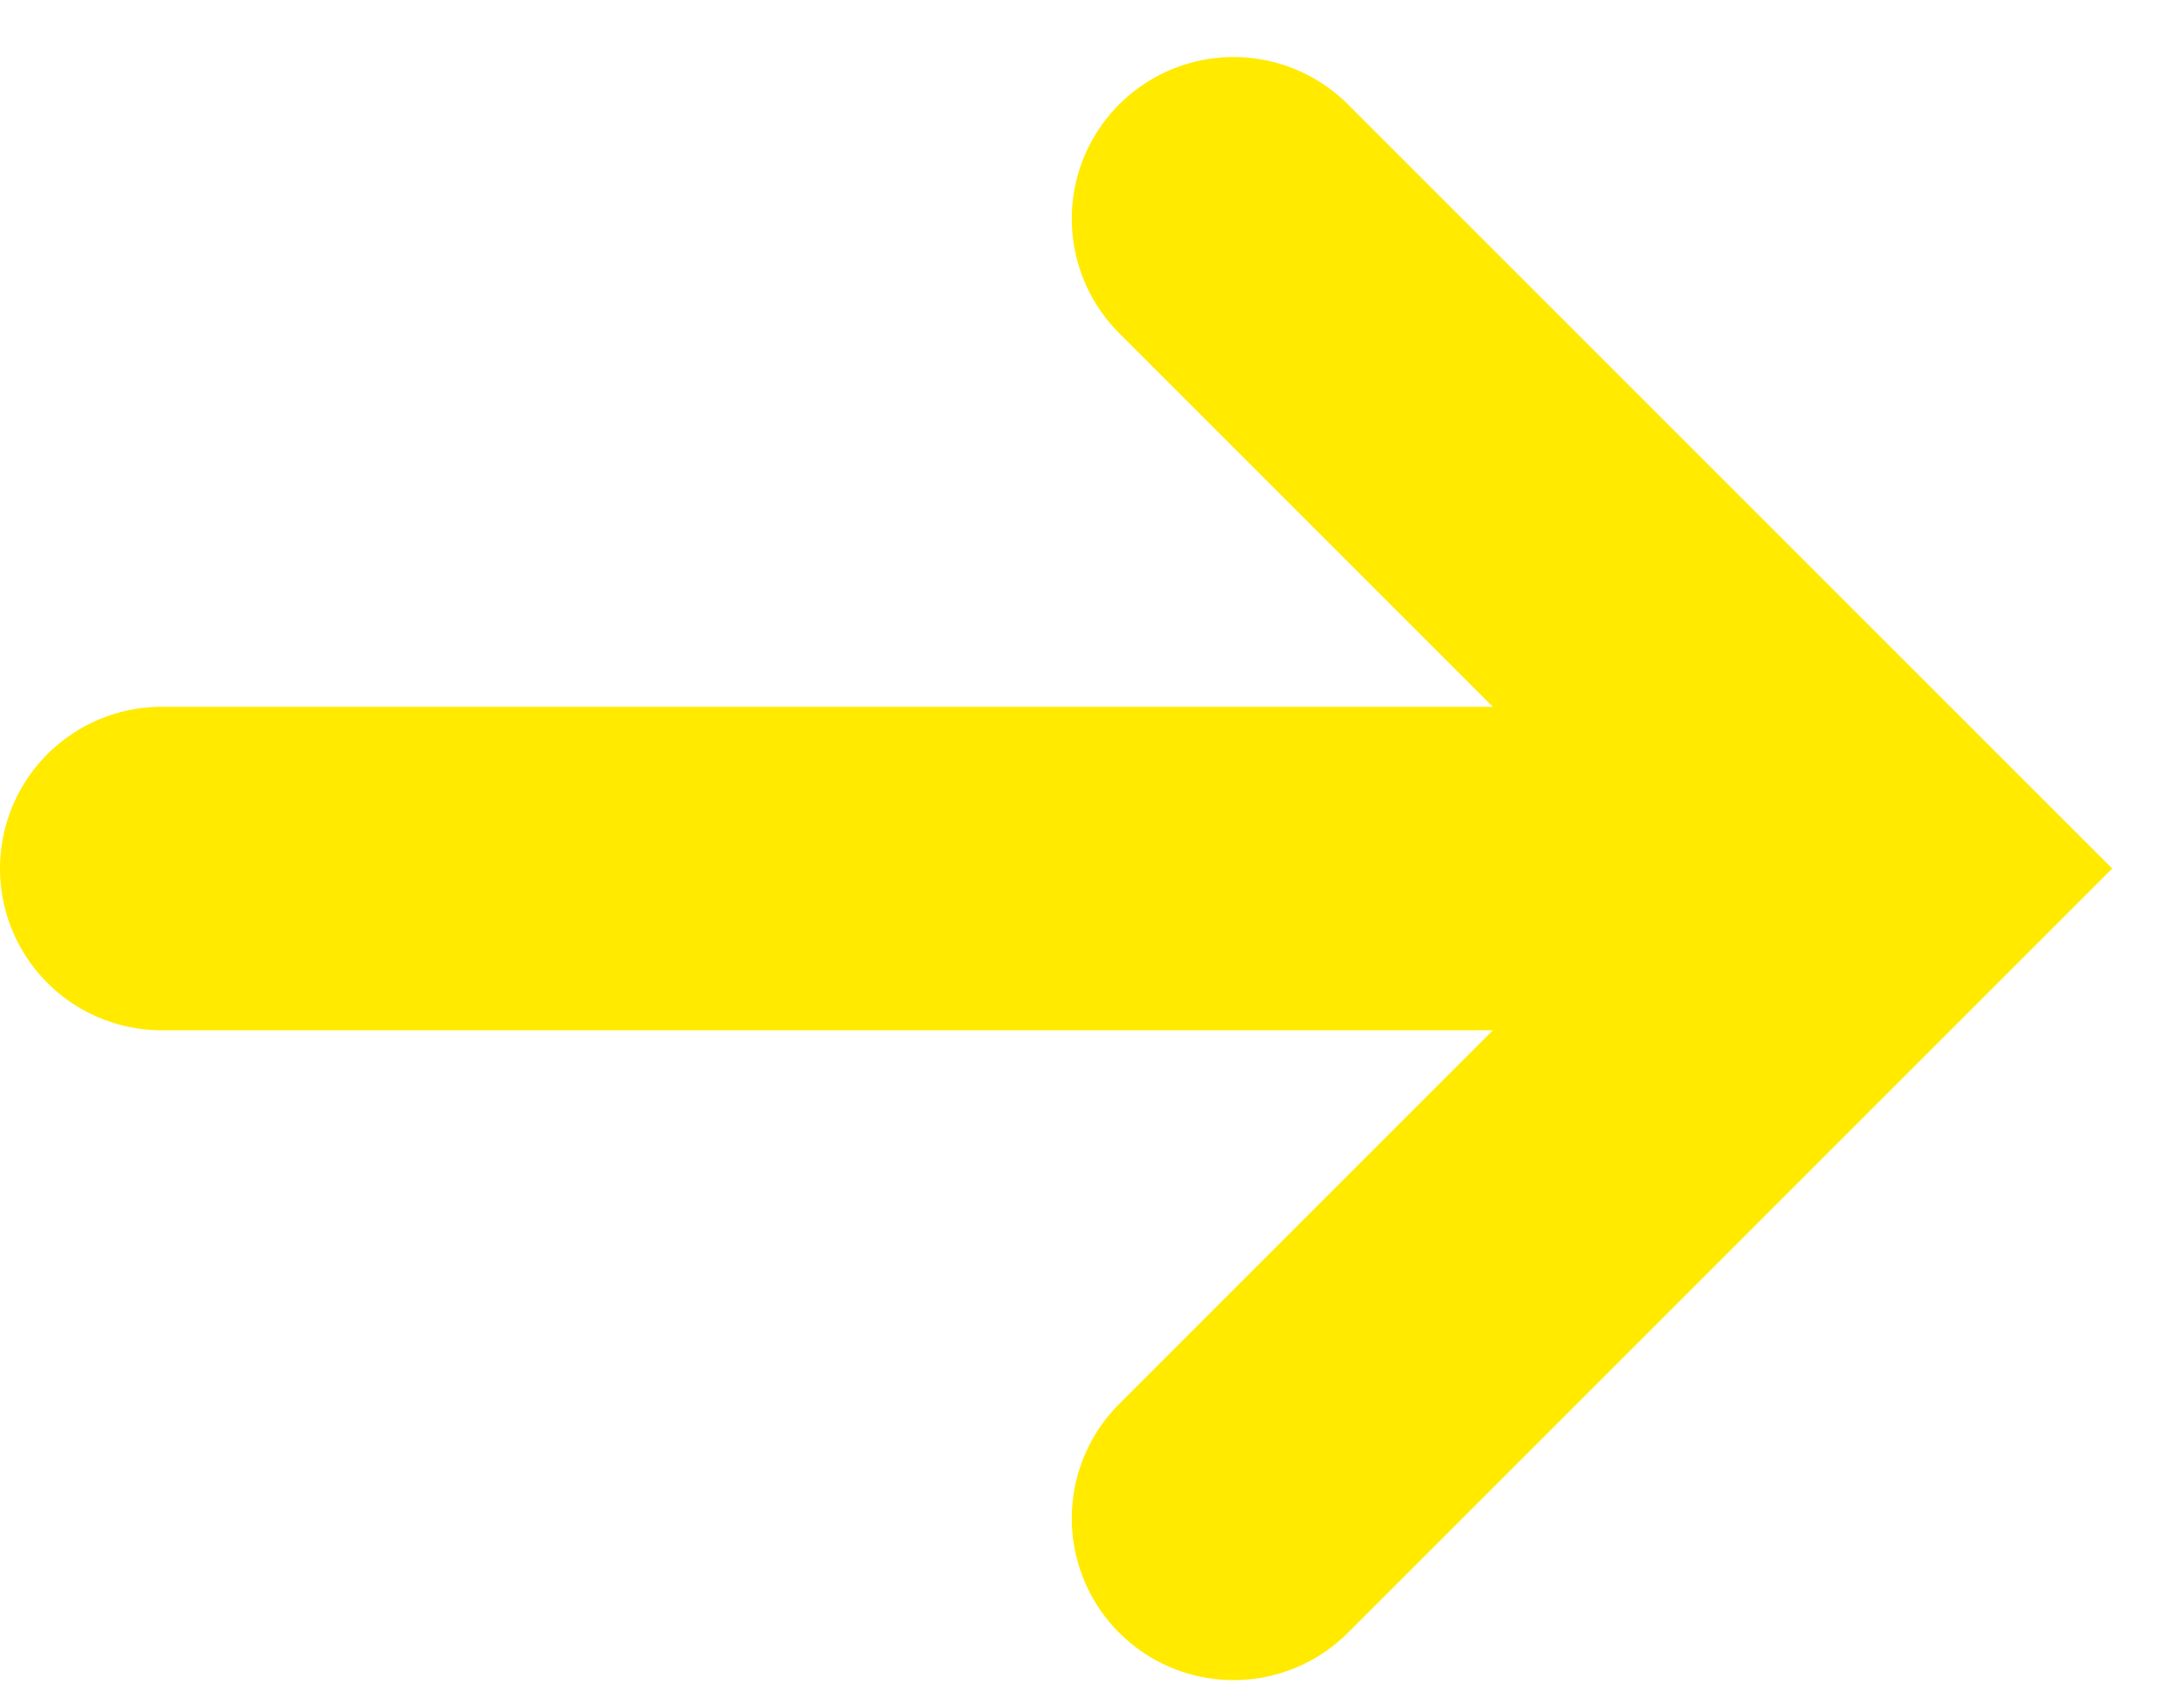 <svg width="27" height="21" viewBox="0 0 27 21" fill="none" xmlns="http://www.w3.org/2000/svg">
<path d="M2 10.739L22.267 10.739" stroke="#FFEA00" stroke-width="4" stroke-linecap="round"/>
<path d="M15.25 2.705L23.284 10.739L15.25 18.774" stroke="#FFEA00" stroke-width="4" stroke-linecap="round"/>
</svg>
